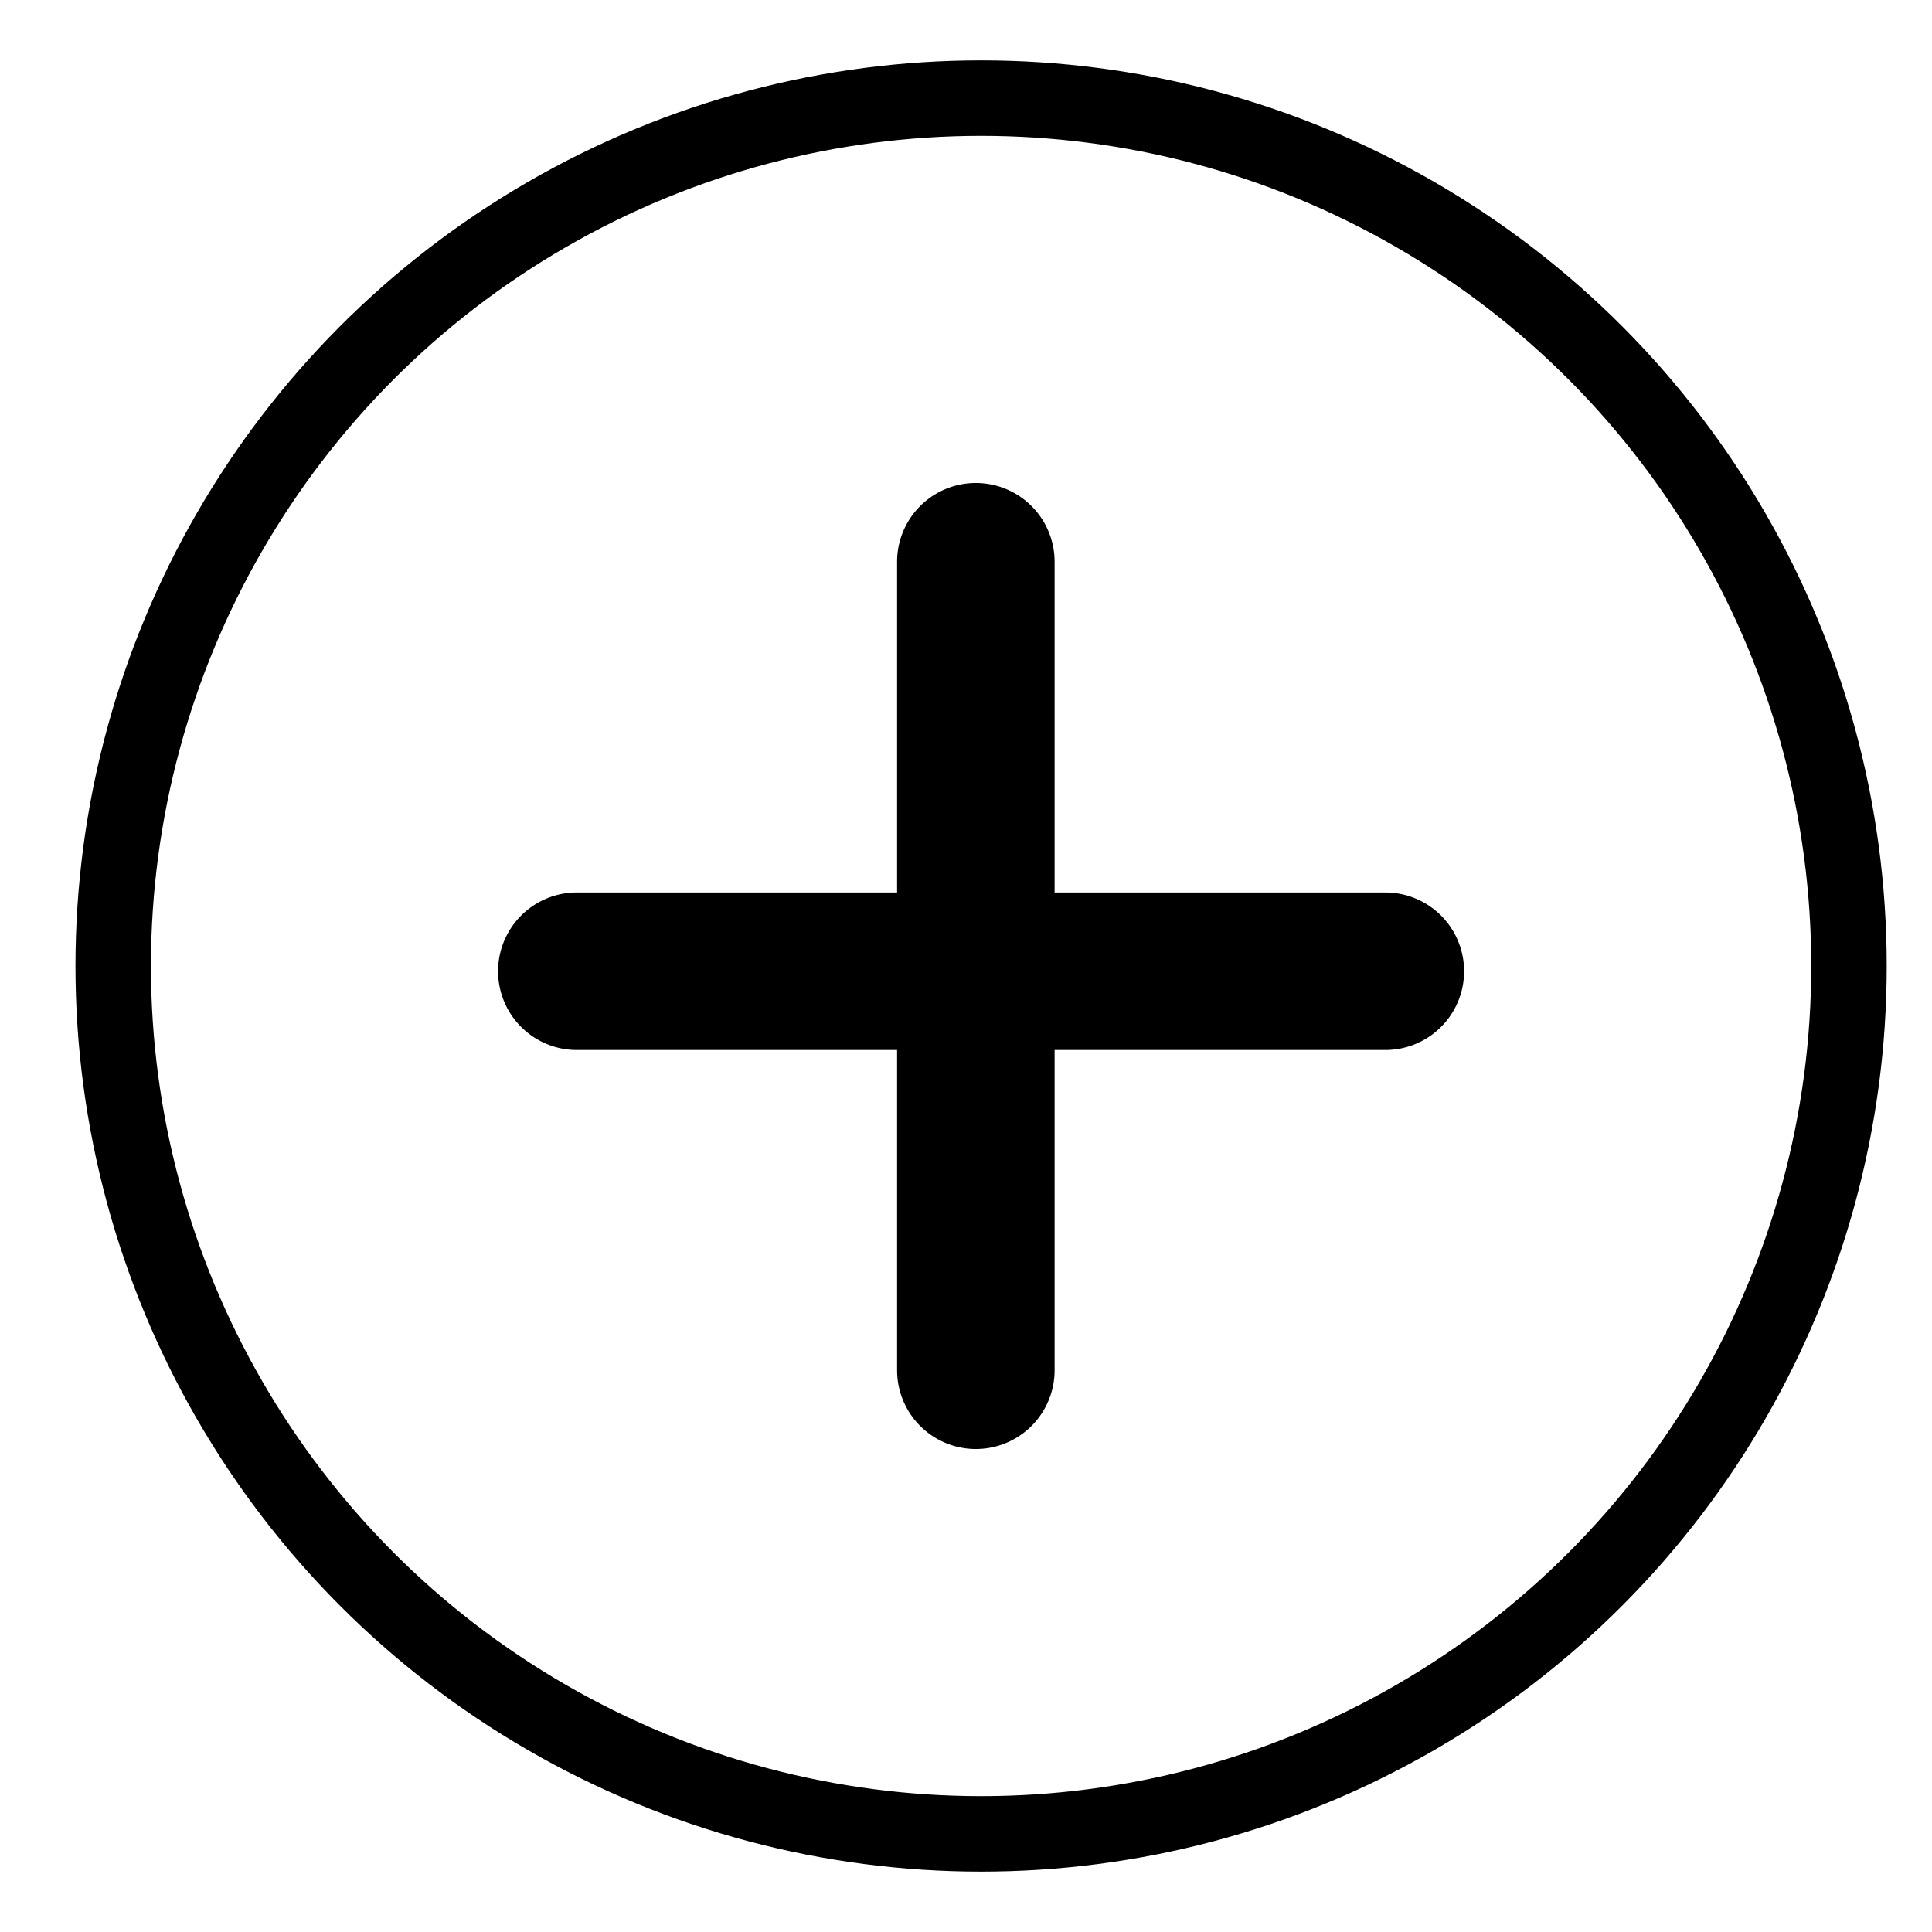 <svg width="128" height="128" xmlns="http://www.w3.org/2000/svg"><g fill="none" fill-rule="evenodd"><circle stroke="#000" stroke-width="5" cx="65" cy="64" r="57.5"/><path d="M69.87 59.13V37.217a5.217 5.217 0 1 0-10.435 0V59.13H38.217a5.217 5.217 0 1 0 0 10.435h21.218v21.218a5.217 5.217 0 0 0 10.435 0V69.565h21.913a5.217 5.217 0 0 0 0-10.435H69.87z" fill="#000"/></g></svg>